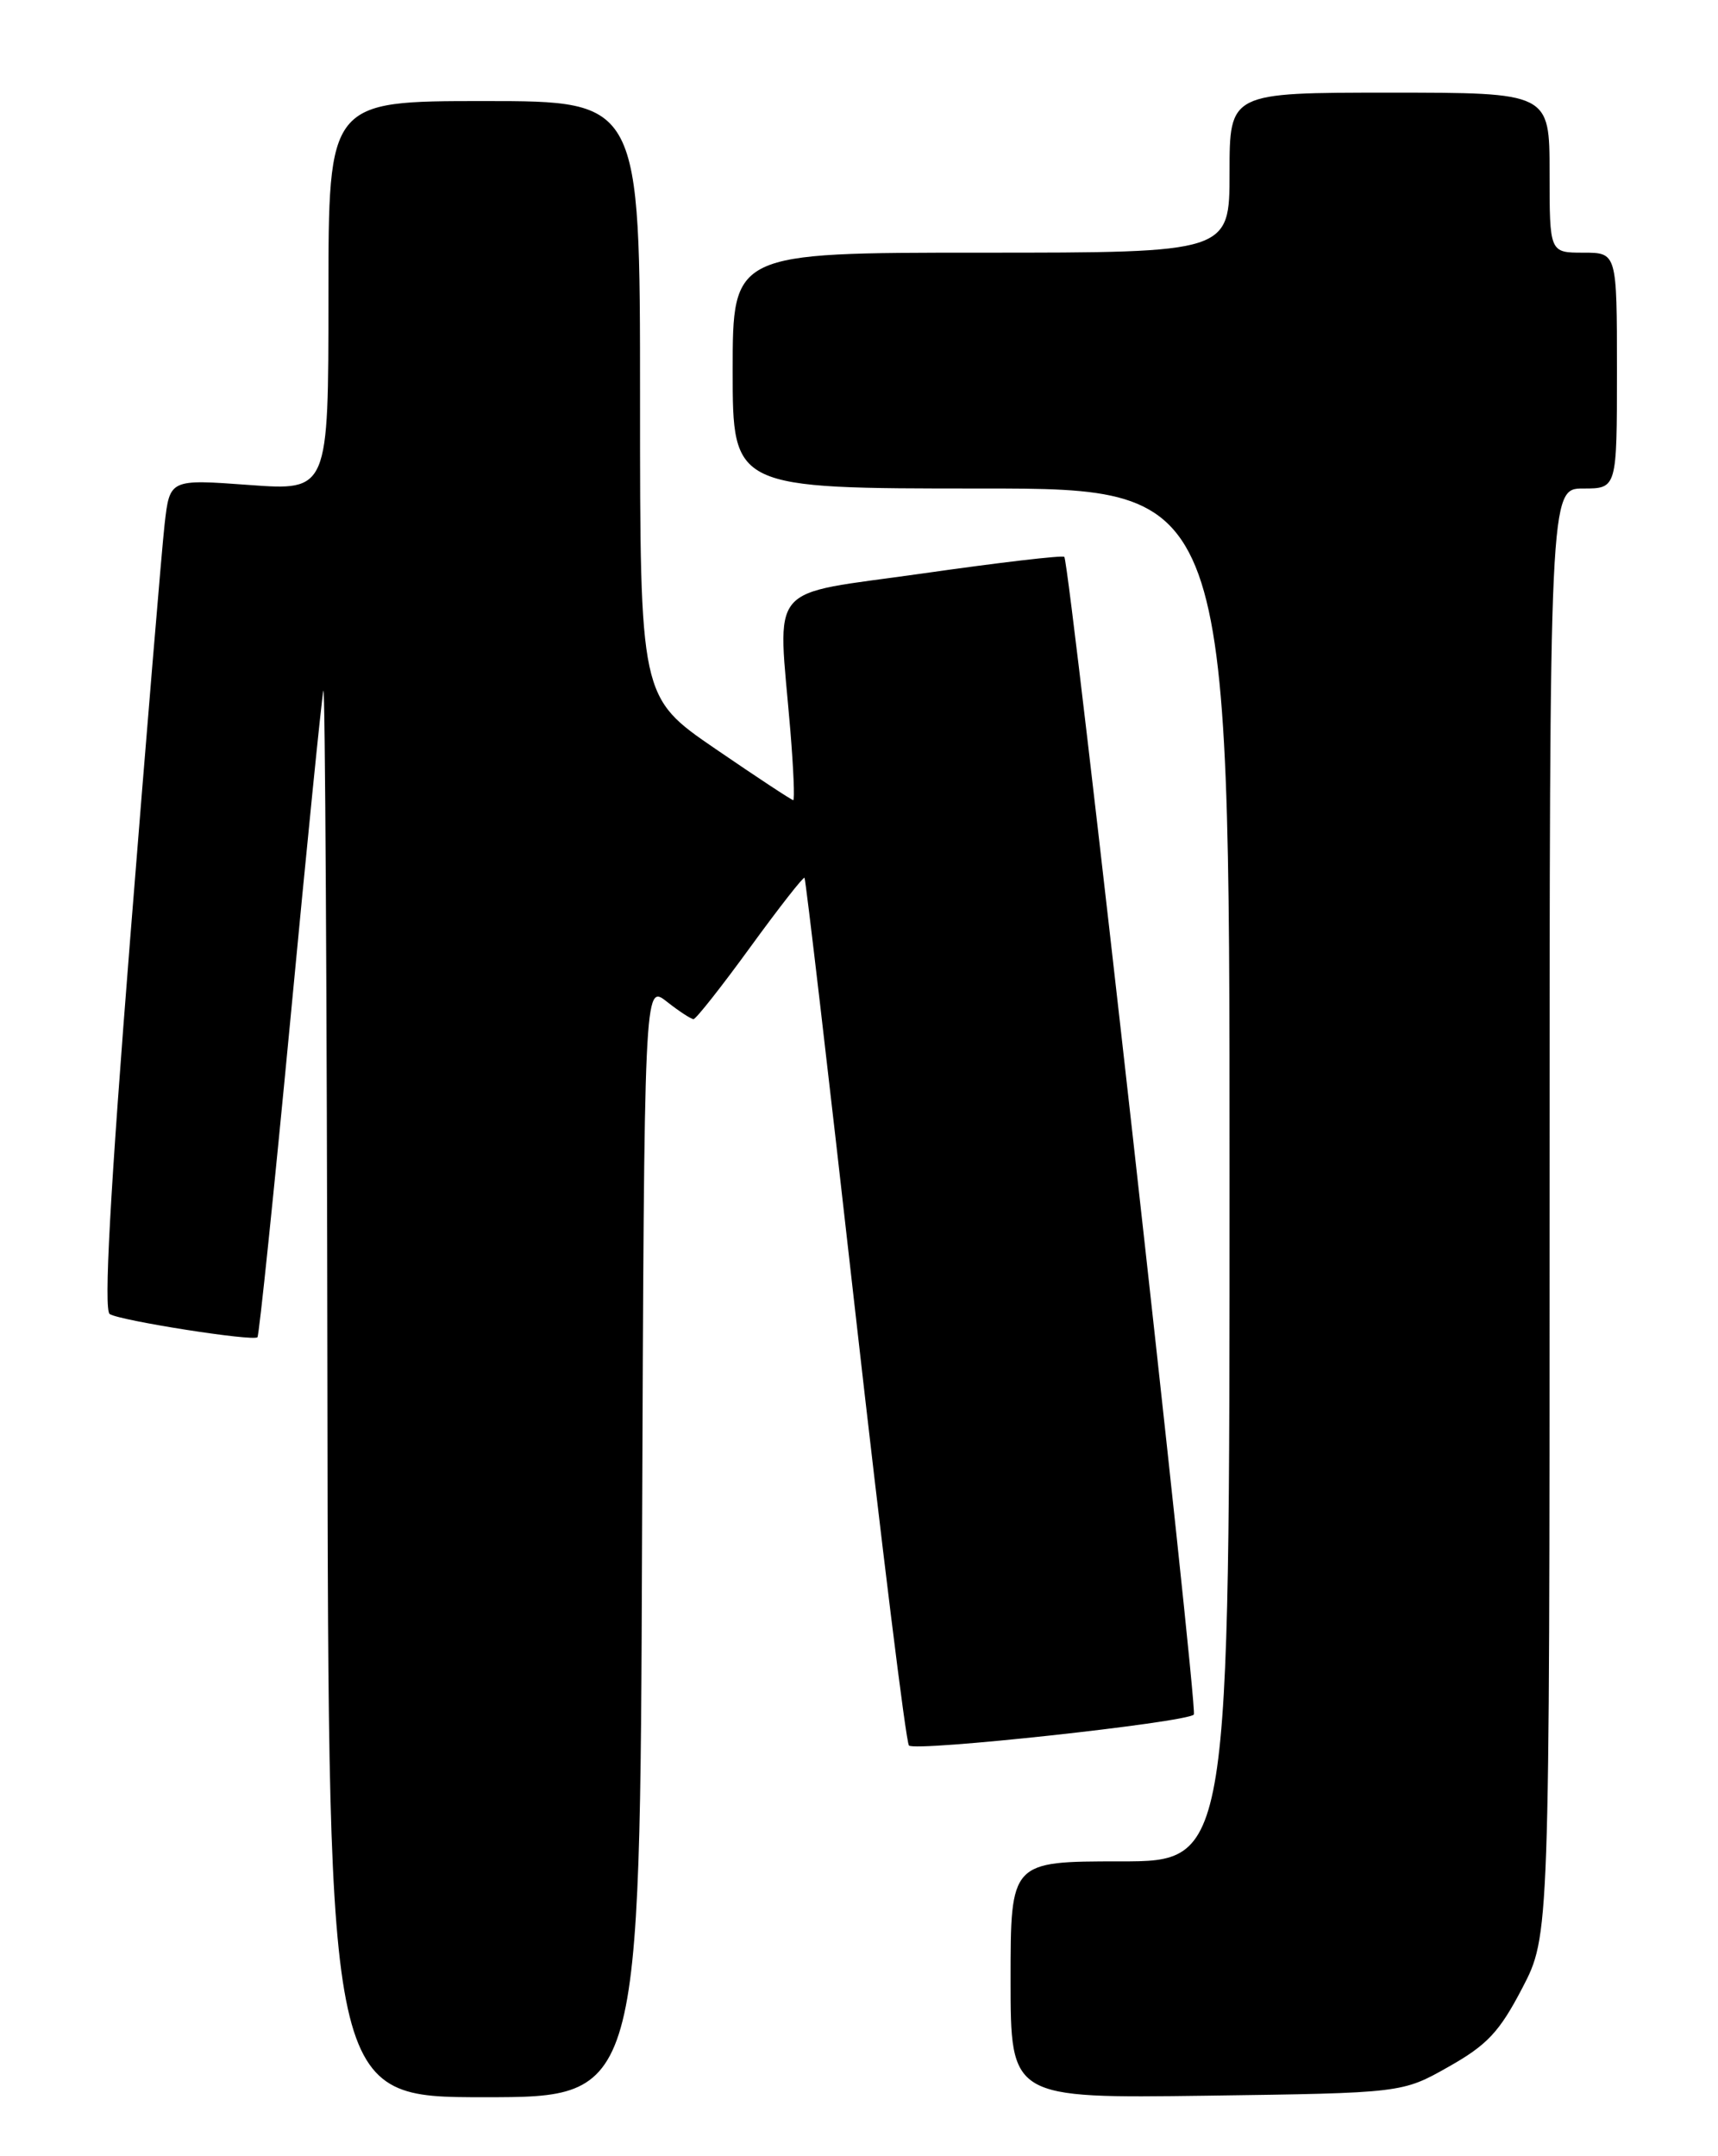 <?xml version="1.0" encoding="UTF-8" standalone="no"?>
<!DOCTYPE svg PUBLIC "-//W3C//DTD SVG 1.1//EN" "http://www.w3.org/Graphics/SVG/1.1/DTD/svg11.dtd" >
<svg xmlns="http://www.w3.org/2000/svg" xmlns:xlink="http://www.w3.org/1999/xlink" version="1.1" viewBox="0 0 204 256">
 <g >
 <path fill="currentColor"
d=" M 76.24 182.91 C 76.50 116.82 76.50 116.82 79.16 118.91 C 80.62 120.06 82.06 121.00 82.35 121.00 C 82.64 121.00 85.67 117.16 89.08 112.47 C 92.49 107.78 95.39 104.07 95.53 104.22 C 95.67 104.37 98.37 127.45 101.53 155.50 C 104.70 183.55 107.57 206.83 107.93 207.24 C 108.60 208.01 140.82 204.52 141.76 203.57 C 142.28 203.06 127.04 66.92 126.38 66.12 C 126.21 65.90 118.63 66.79 109.53 68.09 C 90.75 70.76 92.36 68.85 93.85 86.75 C 94.22 91.29 94.38 95.00 94.19 95.00 C 94.00 95.00 89.83 92.25 84.92 88.89 C 76.00 82.78 76.00 82.78 76.00 47.39 C 76.00 12.00 76.00 12.00 57.50 12.00 C 39.00 12.00 39.00 12.00 39.00 35.14 C 39.00 58.27 39.00 58.27 29.58 57.58 C 20.16 56.89 20.16 56.89 19.55 62.20 C 19.22 65.11 17.38 87.27 15.46 111.43 C 13.07 141.58 12.30 155.57 13.03 156.02 C 14.31 156.81 30.05 159.28 30.57 158.77 C 30.77 158.56 32.53 141.55 34.49 120.95 C 36.44 100.35 38.20 82.83 38.40 82.00 C 38.60 81.17 38.82 118.41 38.88 164.75 C 39.00 249.00 39.00 249.00 57.49 249.00 C 75.99 249.00 75.99 249.00 76.24 182.91 Z  M 172.00 245.39 C 176.59 242.80 178.04 241.26 180.75 236.06 C 184.00 229.83 184.00 229.83 184.00 143.91 C 184.00 58.00 184.00 58.00 188.00 58.00 C 192.00 58.00 192.00 58.00 192.00 44.00 C 192.00 30.00 192.00 30.00 188.00 30.00 C 184.00 30.00 184.00 30.00 184.00 20.50 C 184.00 11.00 184.00 11.00 165.00 11.00 C 146.00 11.00 146.00 11.00 146.00 20.50 C 146.00 30.00 146.00 30.00 116.50 30.00 C 87.00 30.00 87.00 30.00 87.00 44.00 C 87.00 58.00 87.00 58.00 116.50 58.00 C 146.00 58.00 146.00 58.00 146.00 139.50 C 146.00 221.00 146.00 221.00 133.00 221.00 C 120.00 221.00 120.00 221.00 120.00 235.07 C 120.00 249.13 120.00 249.13 143.25 248.82 C 166.50 248.50 166.50 248.50 172.00 245.39 Z "/>
</g>
</svg>